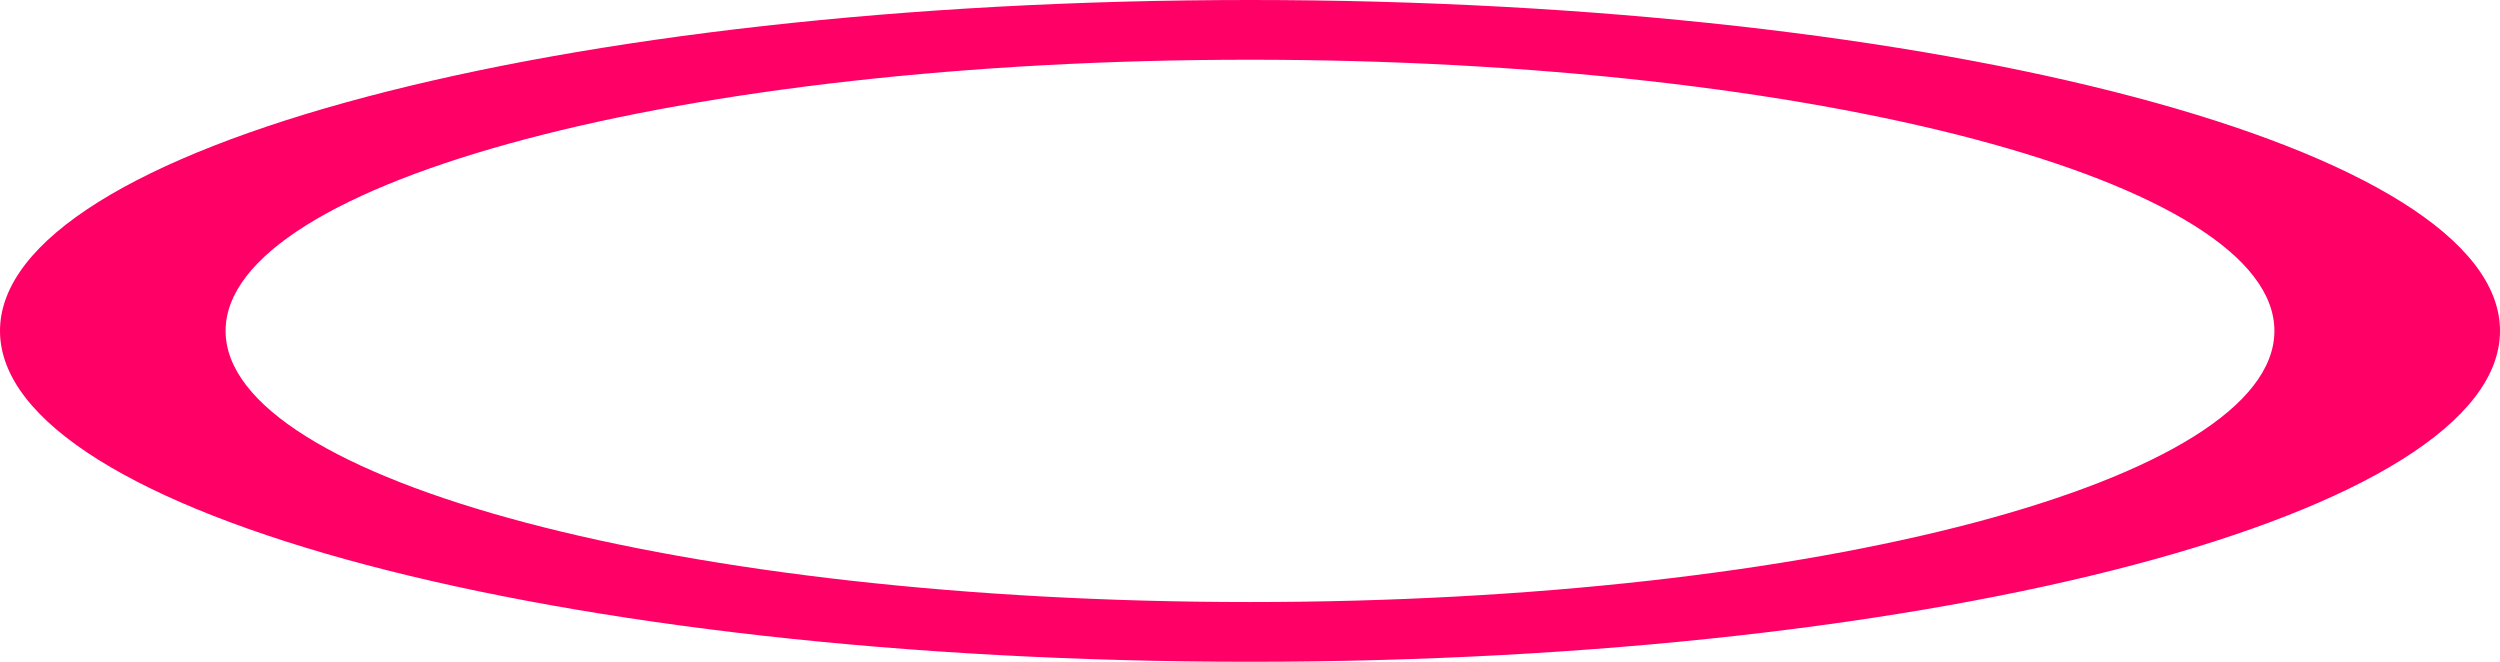 <svg width="136" height="36" viewBox="0 0 136 36" fill="none" xmlns="http://www.w3.org/2000/svg">
<g clip-path="url(#clip0_1_2)">
<path d="M136 18C136 27.941 105.555 36 68 36C30.445 36 0 27.941 0 18C0 8.059 30.445 0 68 0C105.555 0 136 8.059 136 18ZM12.272 18C12.272 26.147 37.222 32.751 68 32.751C98.778 32.751 123.728 26.147 123.728 18C123.728 9.853 98.778 3.249 68 3.249C37.222 3.249 12.272 9.853 12.272 18Z" fill="#ff0066"/>
</g>
<defs>
<clipPath id="clip0_1_2">
<rect width="136" height="36" fill="white"/>
</clipPath>
</defs>
</svg>
